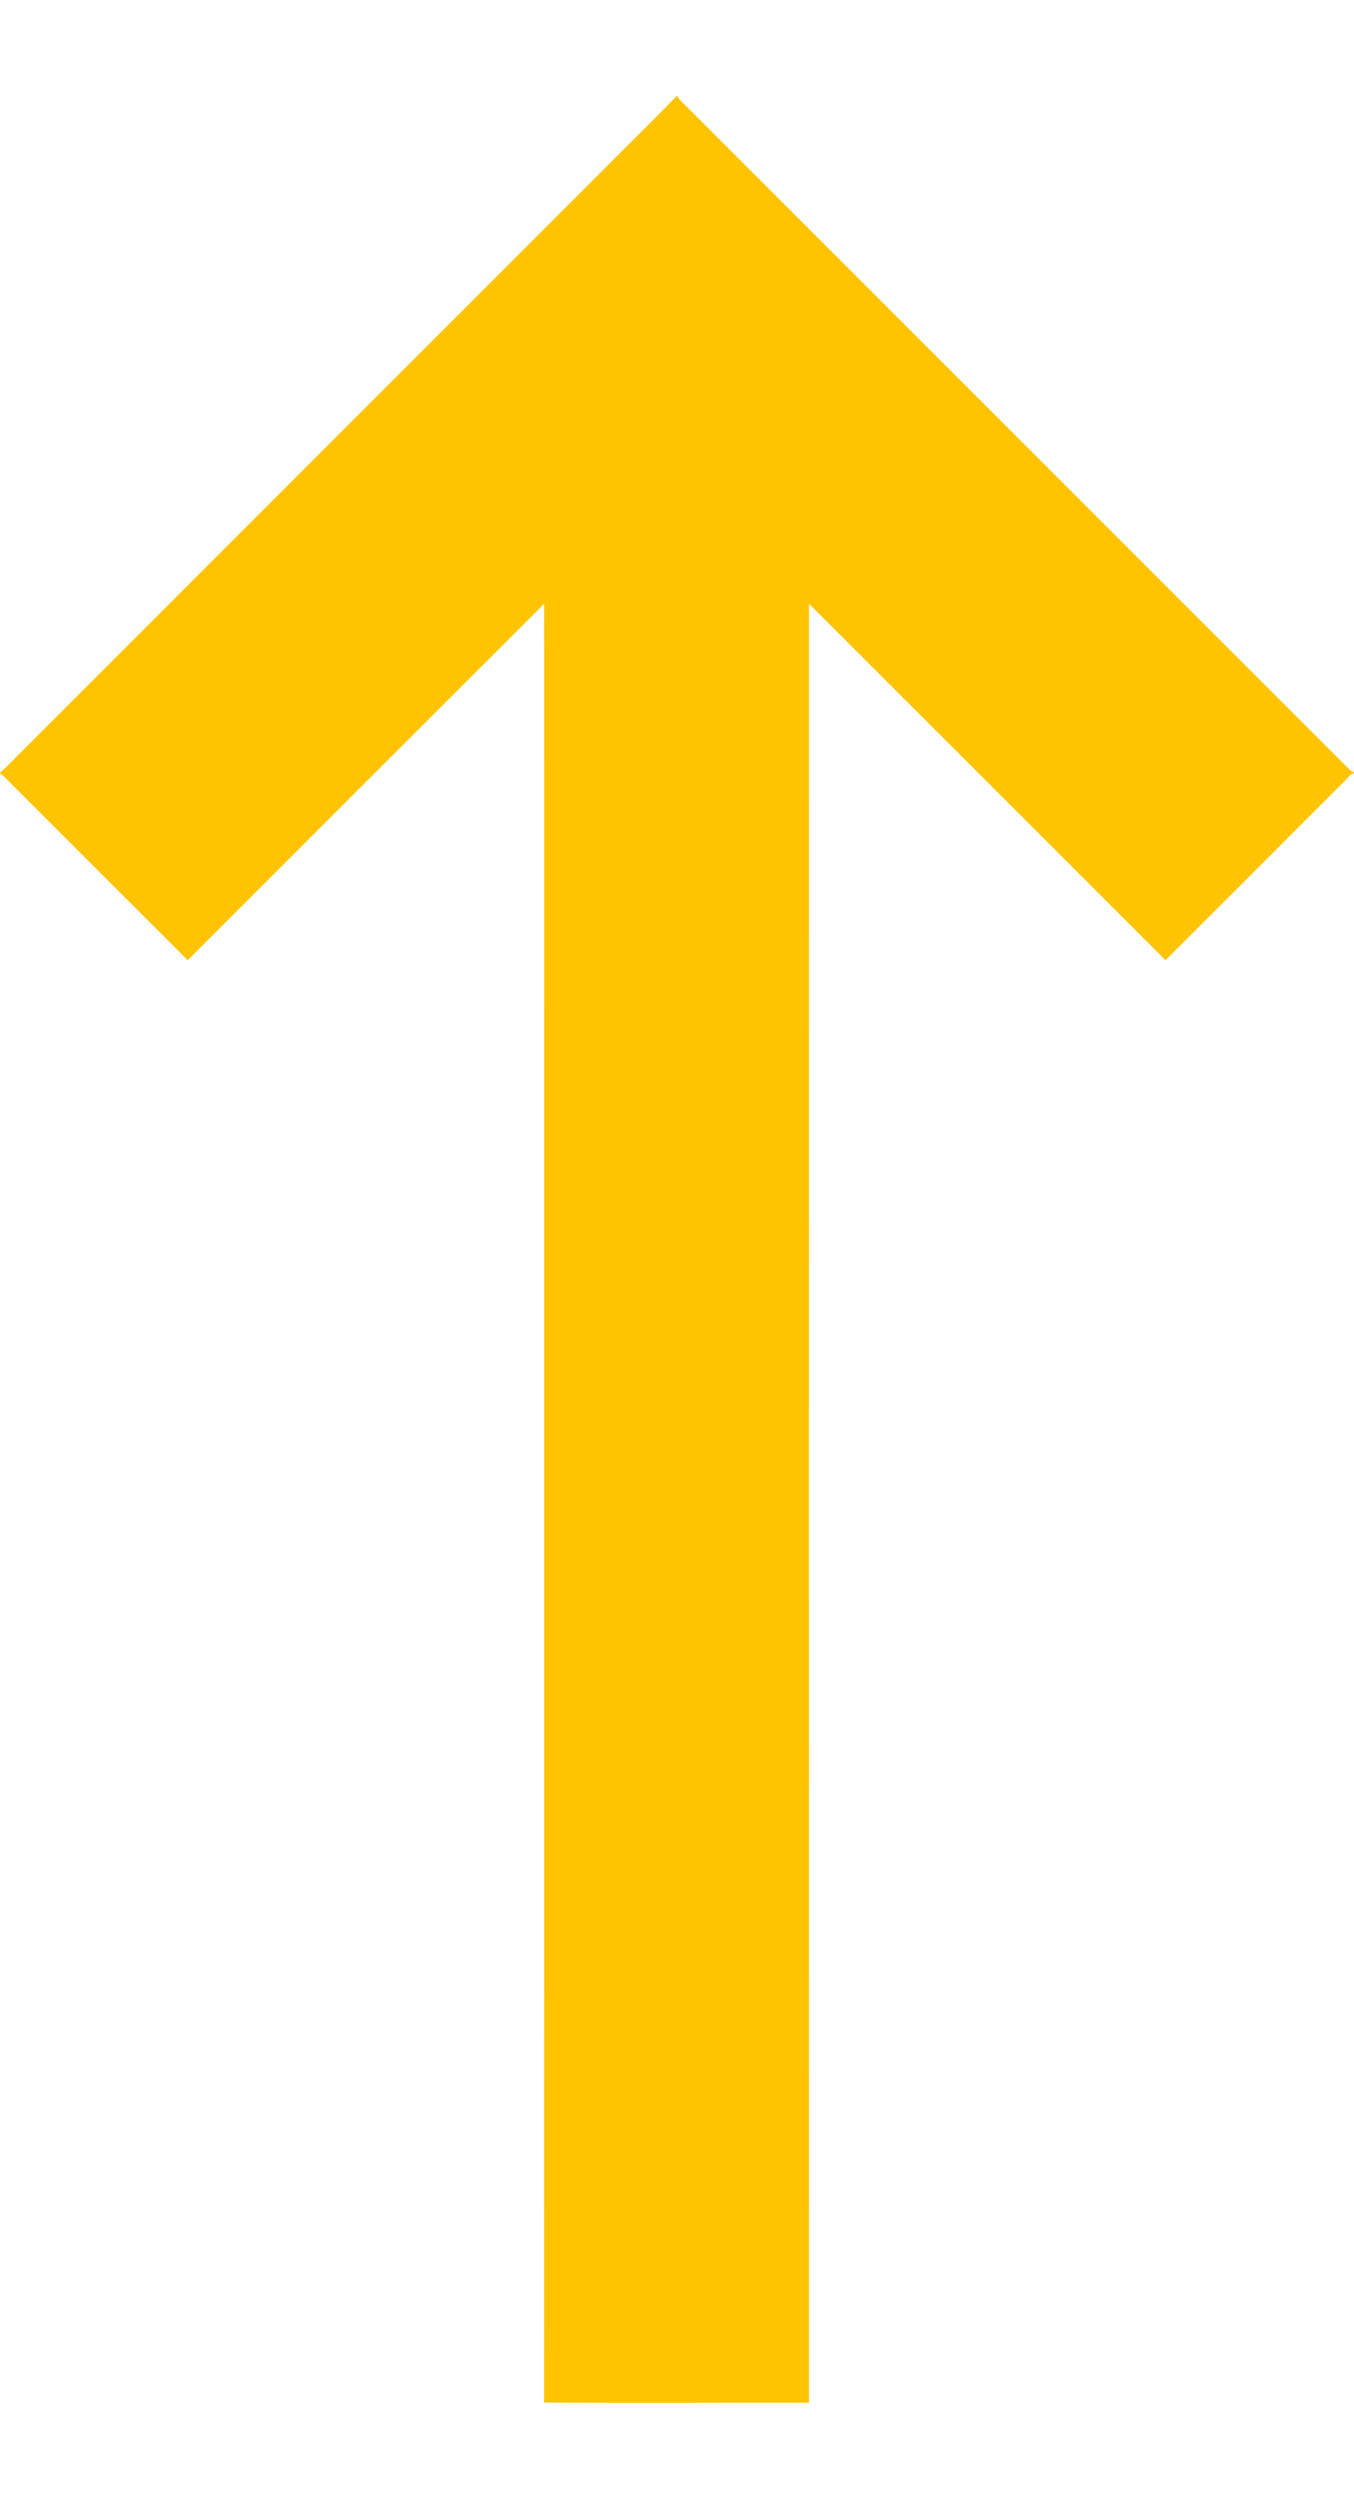 <svg width="13" height="24" viewBox="0 0 13 24" fill="none" xmlns="http://www.w3.org/2000/svg">
<path d="M6.497 0.921H6.501C6.507 0.93 6.519 0.946 6.524 0.955C8.666 3.097 10.809 5.239 12.95 7.381C12.965 7.395 12.982 7.406 13 7.416V7.422C12.962 7.431 12.941 7.468 12.914 7.493C12.34 8.068 11.765 8.642 11.19 9.217C10.049 8.077 8.909 6.935 7.767 5.795C7.766 11.552 7.767 17.308 7.767 23.064C6.919 23.063 6.071 23.068 5.224 23.062C5.226 17.873 5.224 12.684 5.225 7.495C5.224 6.929 5.226 6.362 5.224 5.796C4.082 6.936 2.942 8.077 1.802 9.217C1.233 8.65 0.666 8.081 0.097 7.513C0.066 7.483 0.038 7.447 0 7.424V7.419C0.082 7.344 0.157 7.263 0.236 7.186C2.08 5.342 3.924 3.498 5.768 1.654C6.01 1.409 6.258 1.17 6.497 0.921Z" fill="#FFC300"/>
</svg>
